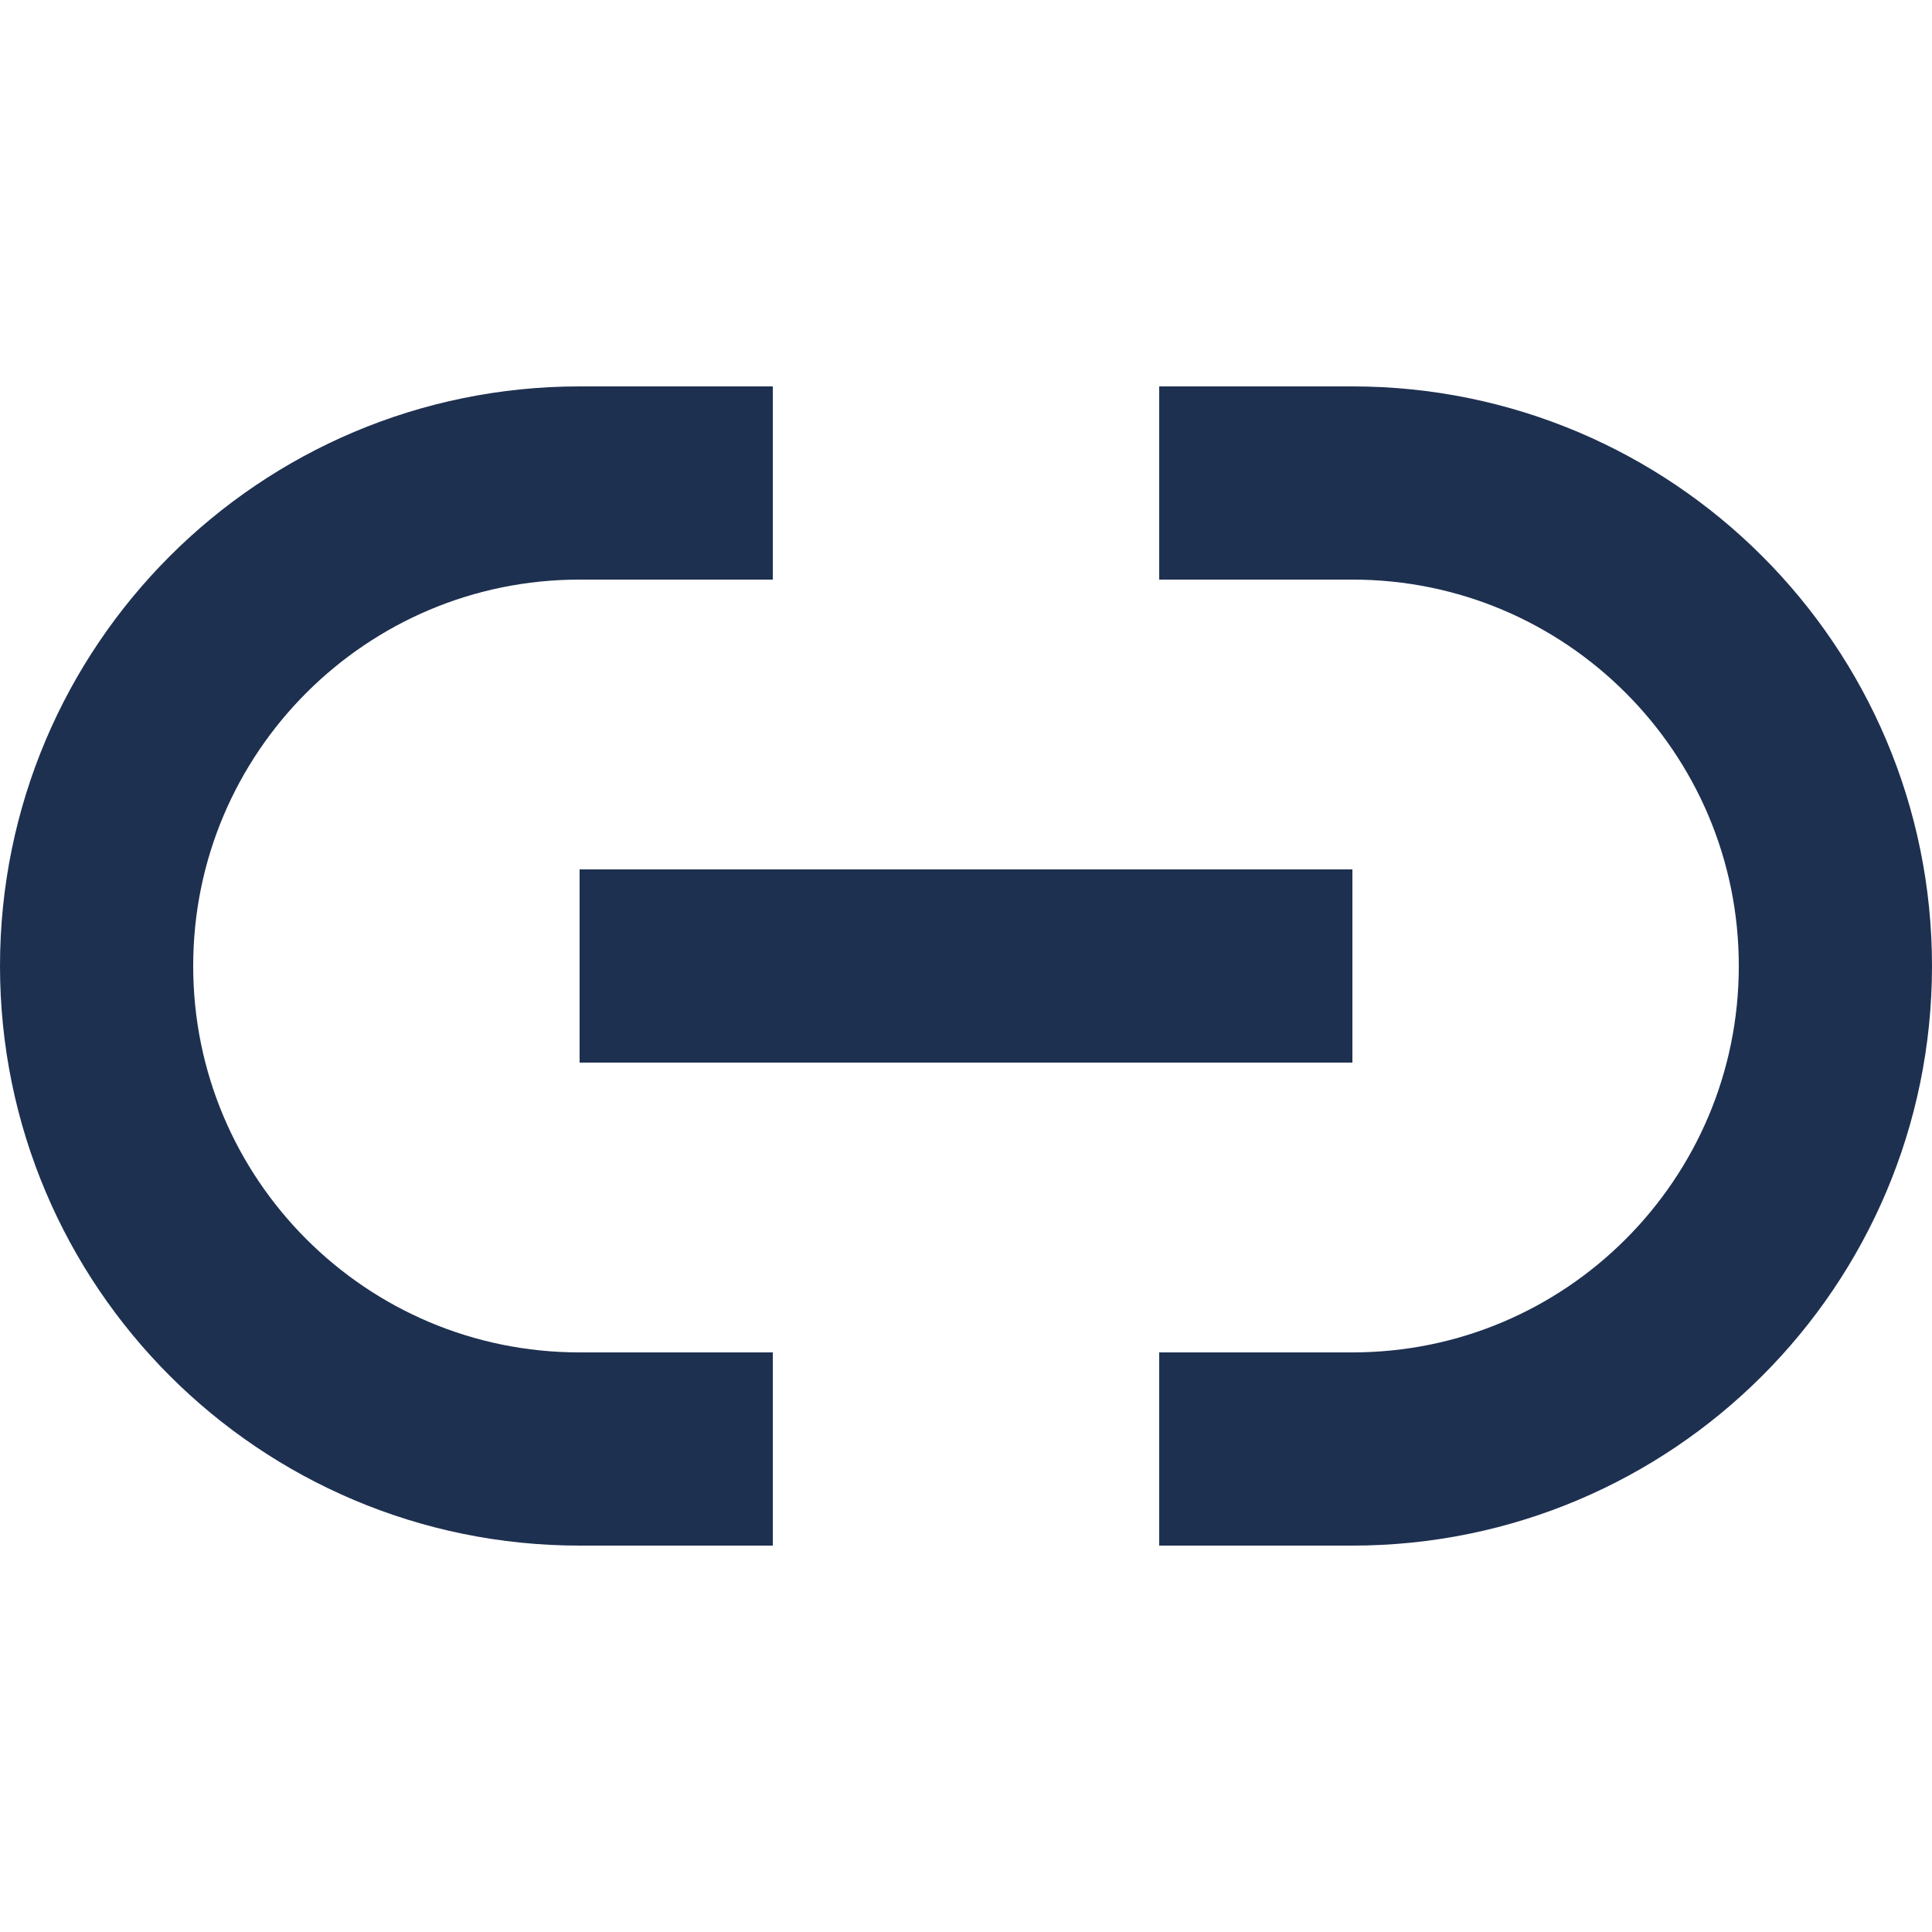 <svg width="20" height="20" viewBox="0 0 20 20" fill="none" xmlns="http://www.w3.org/2000/svg">
<g id="Icon / Link">
<path id="Stroke 16168" d="M6 10H14" stroke="#1E3050" stroke-width="2" stroke-linejoin="round"/>
<path id="Rectangle" d="M12 15L14 15C16.761 15 19 12.761 19 10V10C19 7.239 16.761 5 14 5L12 5" stroke="#1E3050" stroke-width="2"/>
<path id="Rectangle_2" d="M8 5L6 5C3.239 5 1 7.239 1 10V10C1 12.761 3.239 15 6 15L8 15" stroke="#1E3050" stroke-width="2"/>
</g>
</svg>
